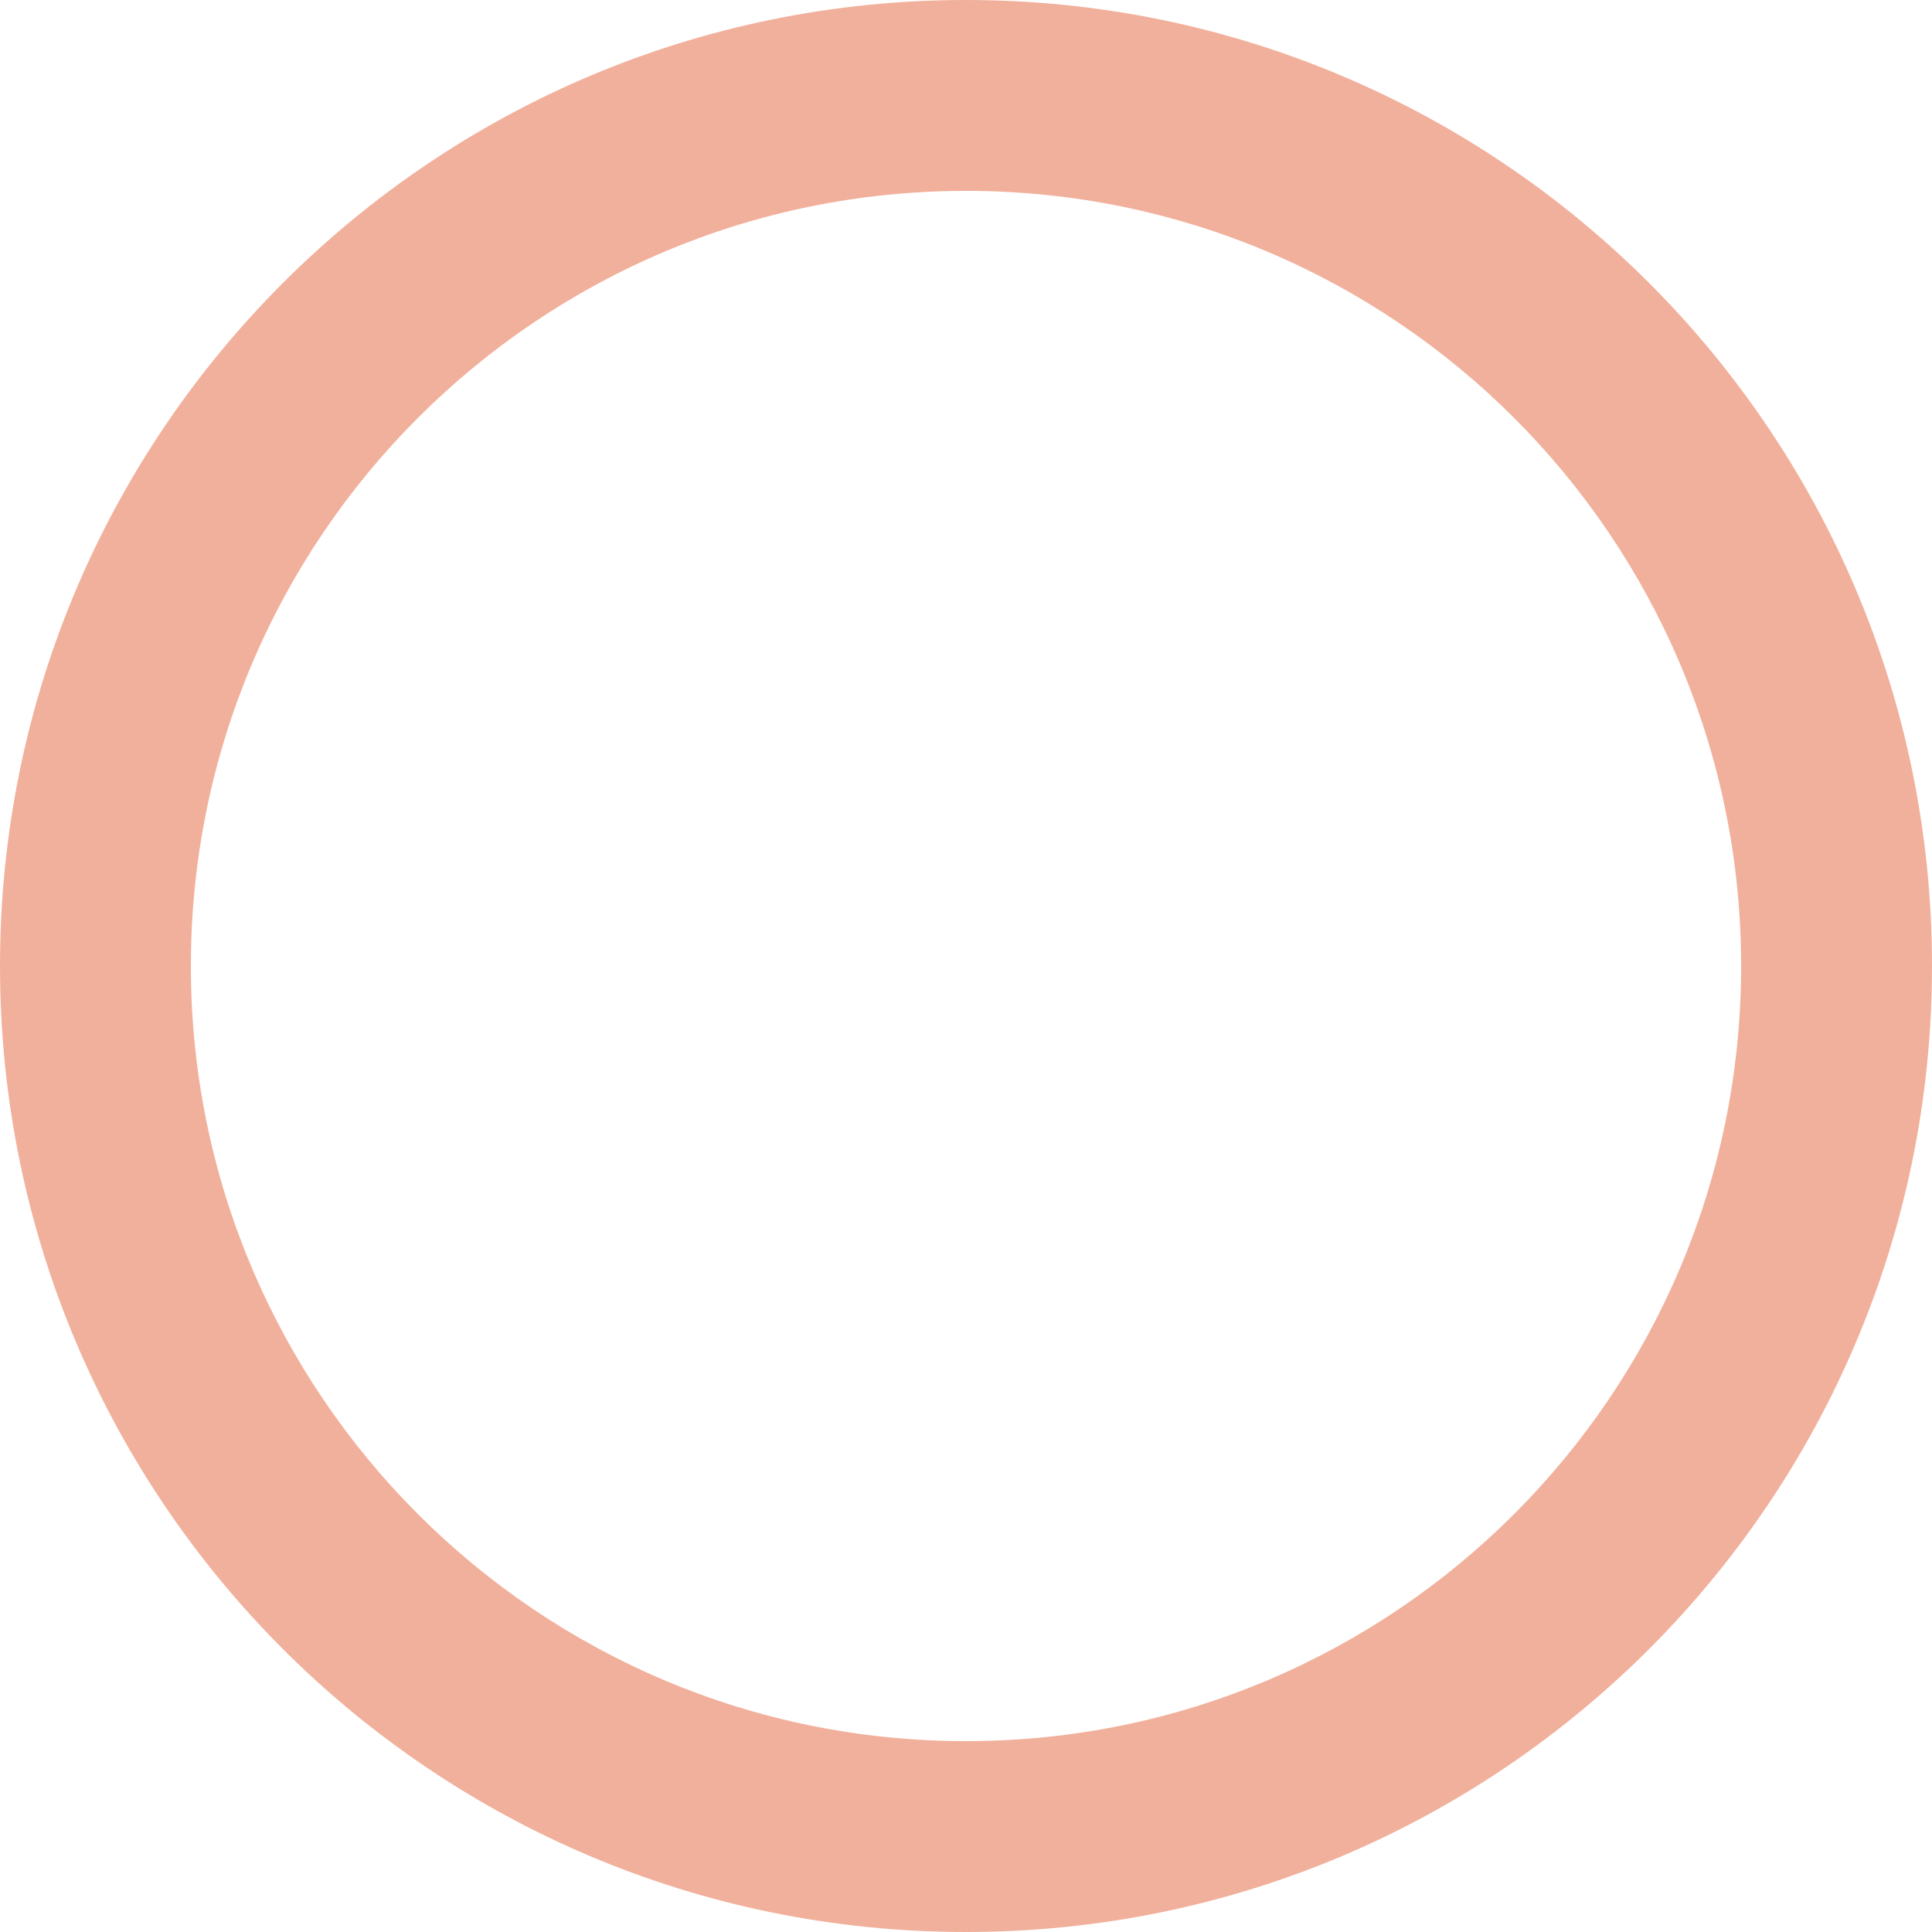 <svg width="151" height="151" viewBox="0 0 151 151" fill="none" xmlns="http://www.w3.org/2000/svg">
<path d="M151 75.5C151 117.197 117.197 151 75.5 151C33.803 151 0 117.197 0 75.5C0 33.803 33.803 0 75.5 0C117.197 0 151 33.803 151 75.5ZM14.918 75.5C14.918 108.958 42.041 136.082 75.5 136.082C108.958 136.082 136.082 108.958 136.082 75.5C136.082 42.041 108.958 14.918 75.5 14.918C42.041 14.918 14.918 42.041 14.918 75.5Z" fill="#F1B09B"/>
</svg>

